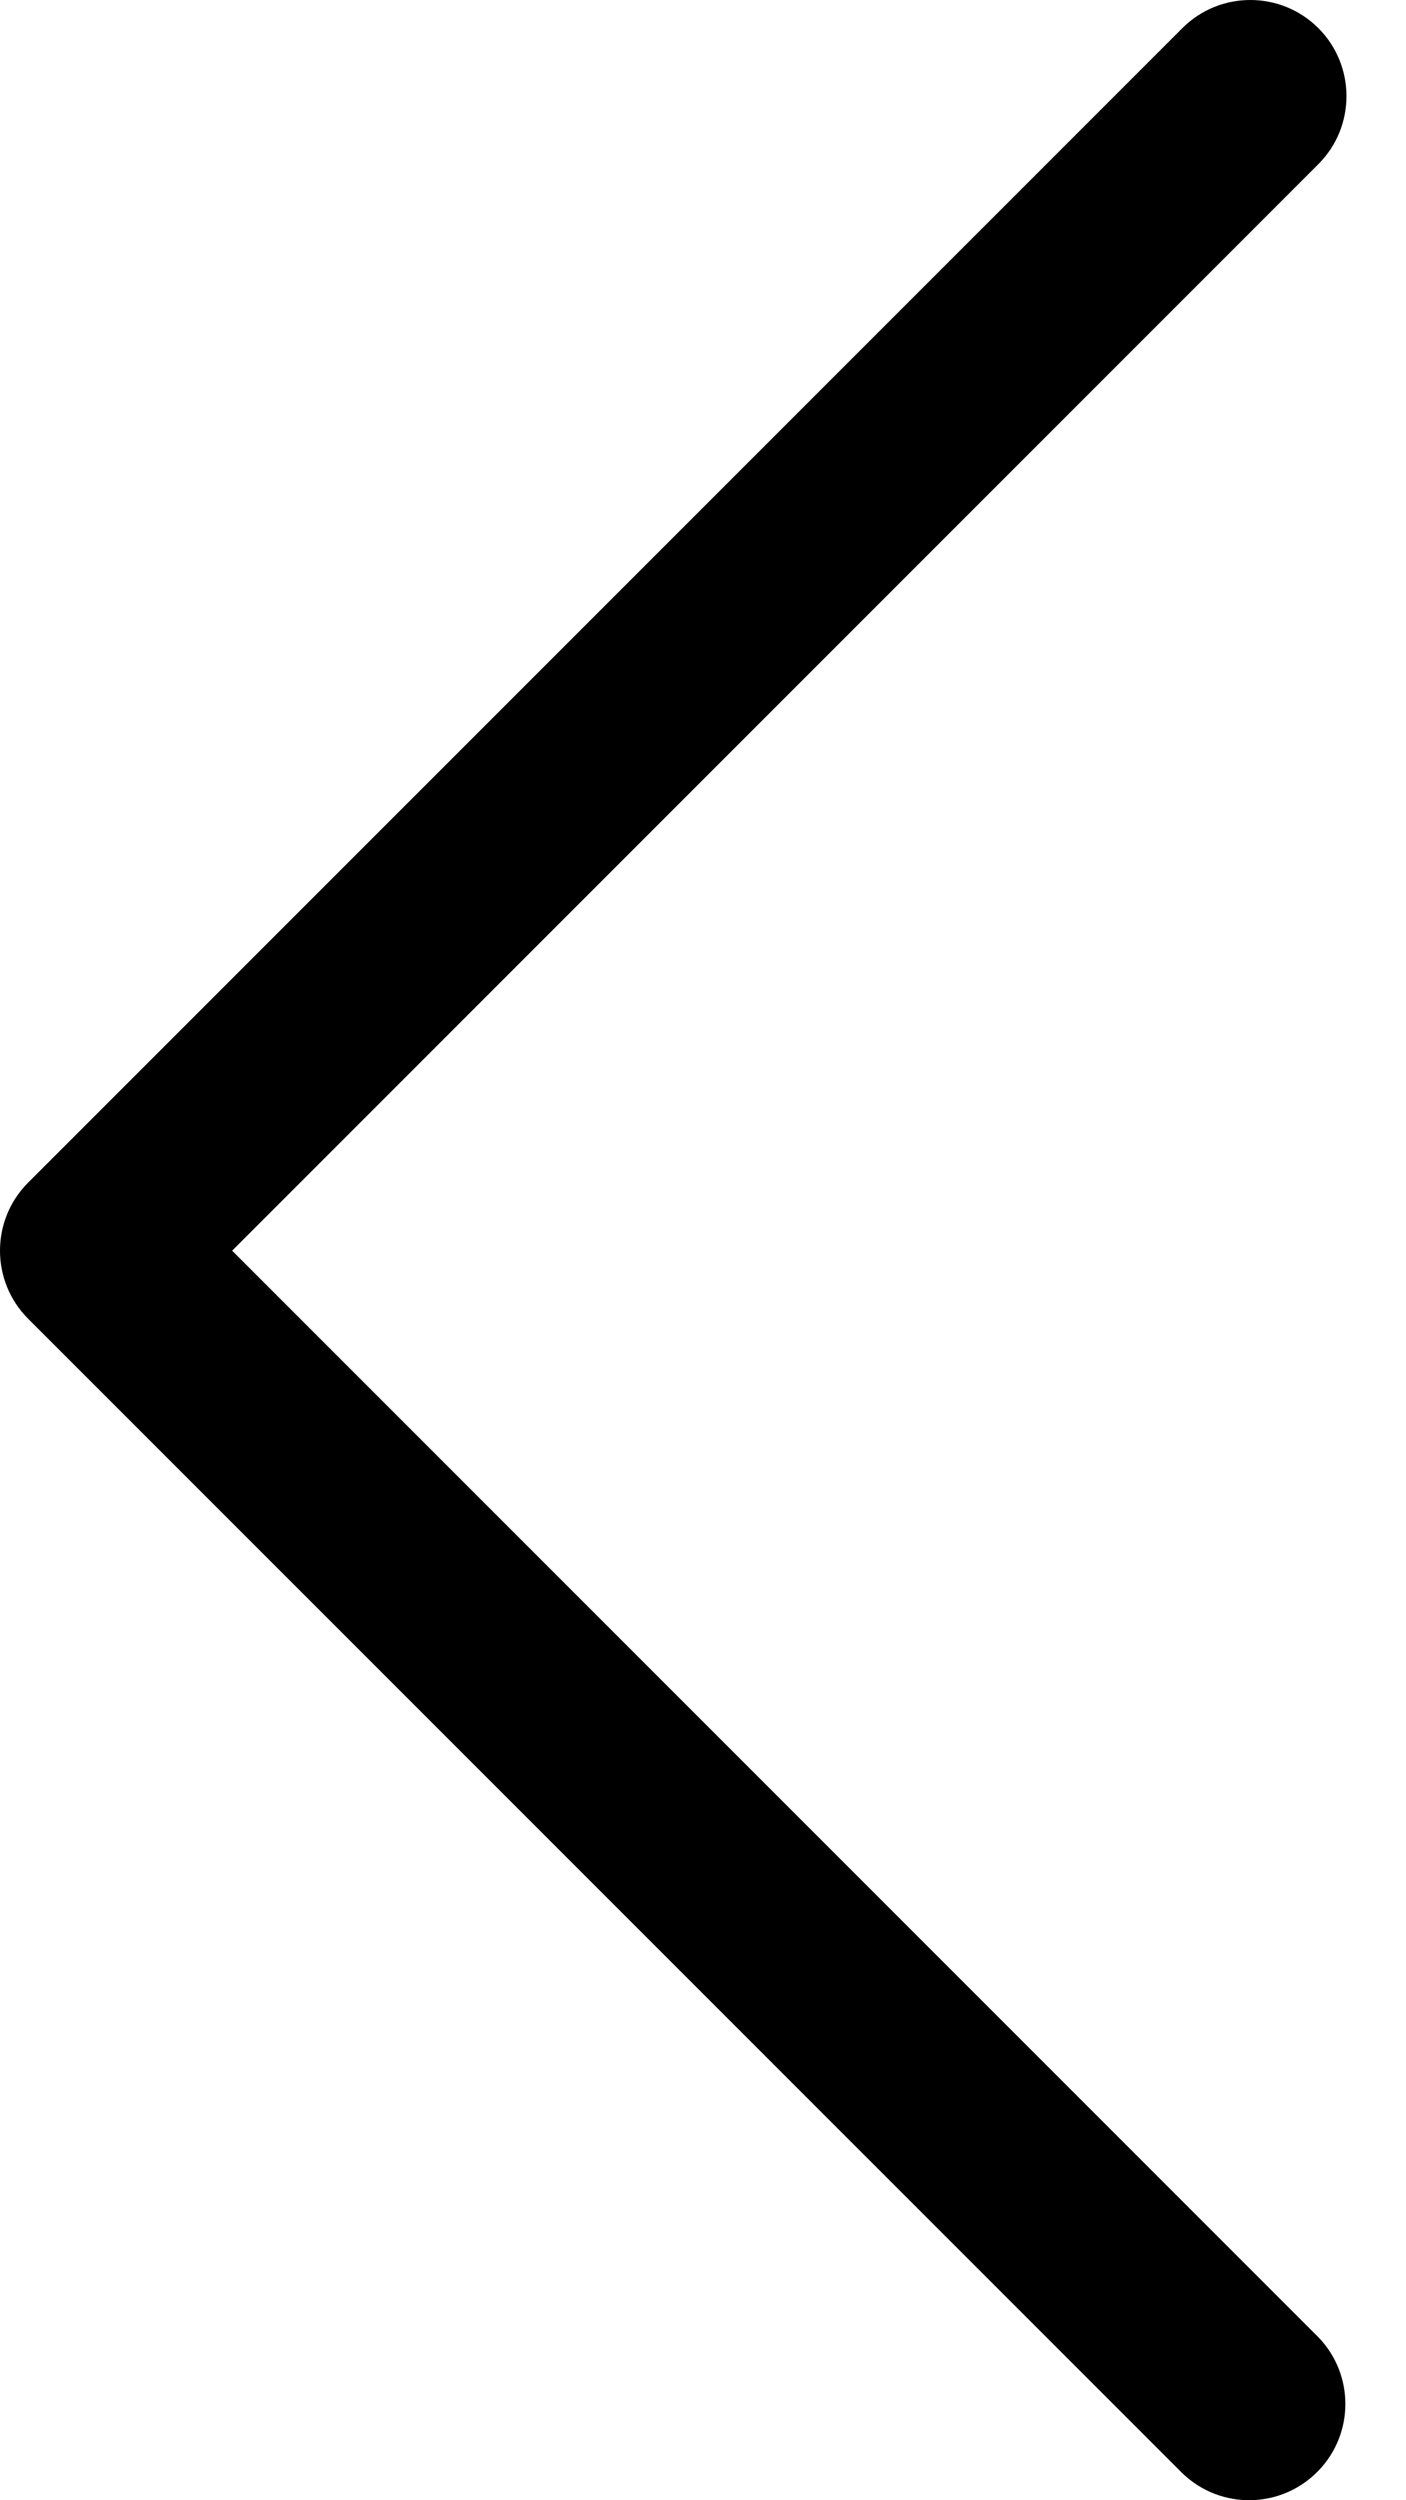 <svg width="18" height="32" viewBox="0 0 18 32" fill="none" xmlns="http://www.w3.org/2000/svg">
<path d="M2.972 16.007L16.878 2.101C17.358 1.621 17.358 0.841 16.878 0.36C16.397 -0.12 15.617 -0.12 15.137 0.36L0.36 15.136C-0.12 15.617 -0.12 16.397 0.36 16.878L15.137 31.654C15.626 32.126 16.405 32.113 16.878 31.623C17.339 31.146 17.339 30.39 16.878 29.913L2.972 16.007Z" fill="black"/>
</svg>
